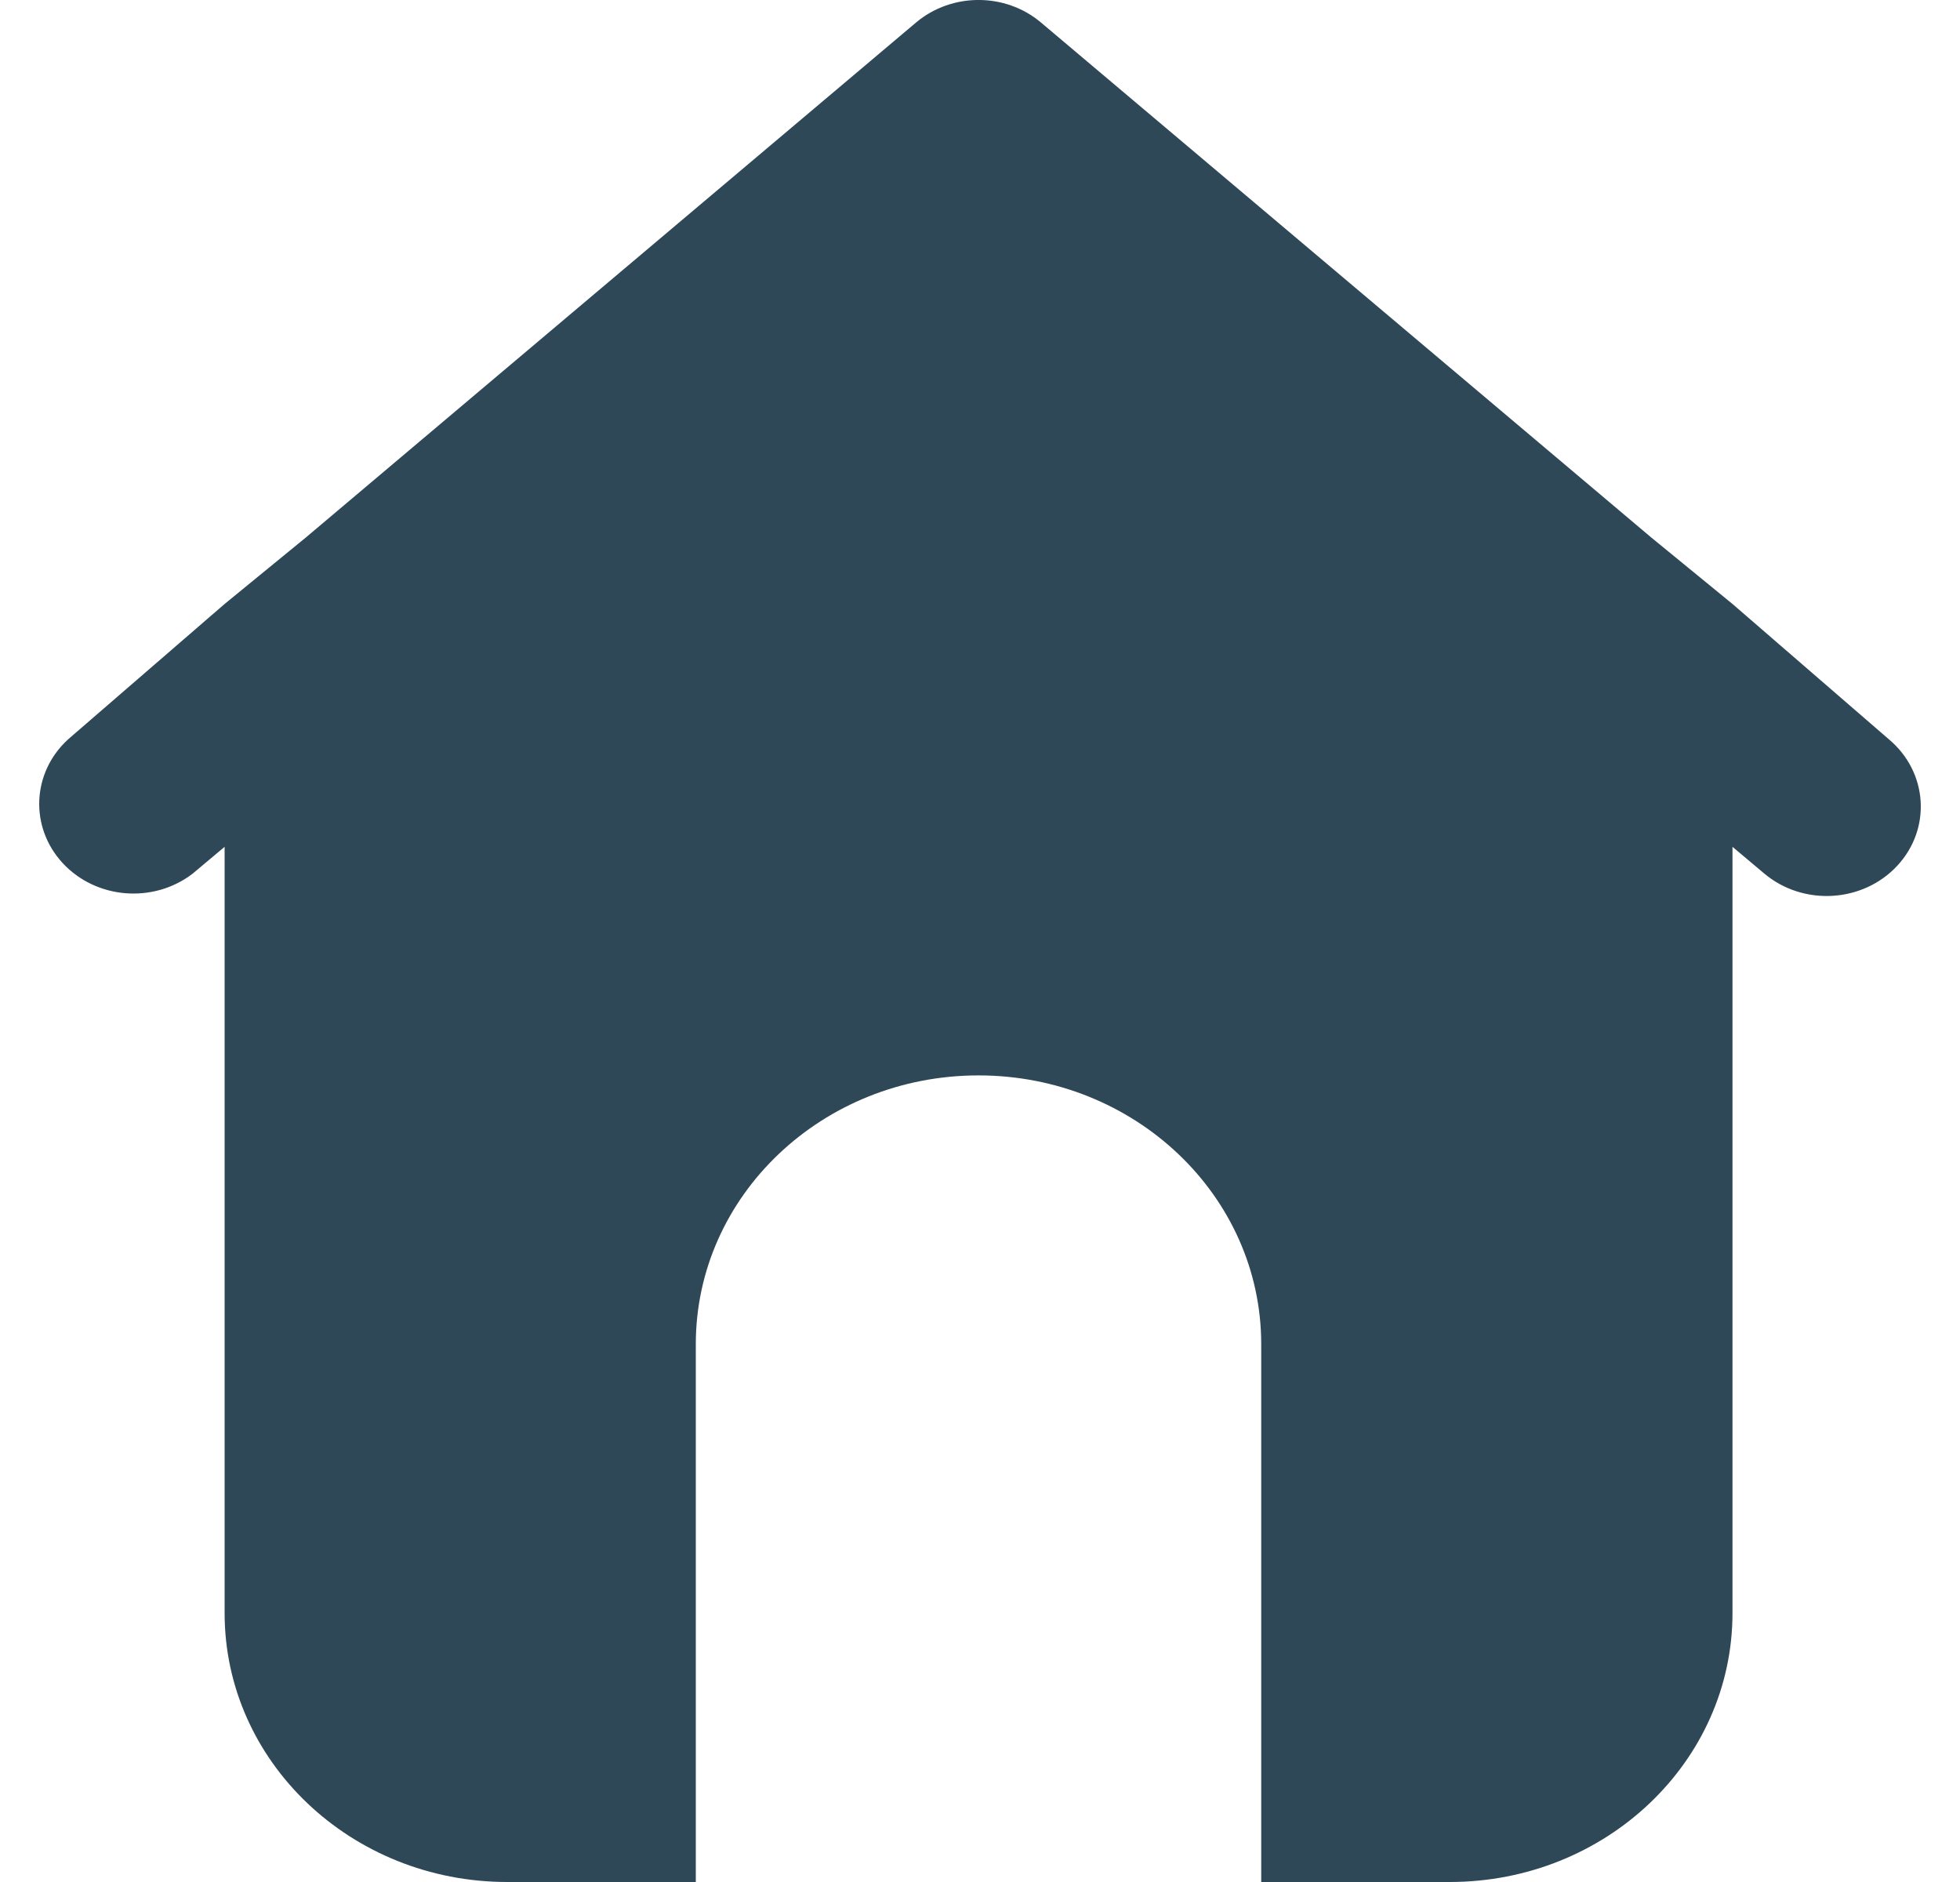 <svg width="25" height="24" viewBox="0 0 25 24" fill="none" xmlns="http://www.w3.org/2000/svg">
<path d="M24.093 9.428L22.098 7.702L21.064 6.856L13.274 0.284C12.821 -0.095 12.142 -0.095 11.688 0.284L3.899 6.856L2.865 7.702L0.869 9.428C0.405 9.852 0.375 10.548 0.8 11.007C1.225 11.466 1.955 11.526 2.456 11.142L2.865 10.799V20.571C2.865 22.465 4.479 24 6.471 24H8.875V17.142C8.875 15.249 10.489 13.714 12.481 13.714C14.473 13.714 16.087 15.249 16.087 17.142V24H18.491C20.483 24 22.098 22.465 22.098 20.571V10.799L22.506 11.142C23.004 11.558 23.763 11.512 24.201 11.039C24.639 10.566 24.59 9.845 24.093 9.428Z" fill="#2F4858"/>
</svg>

